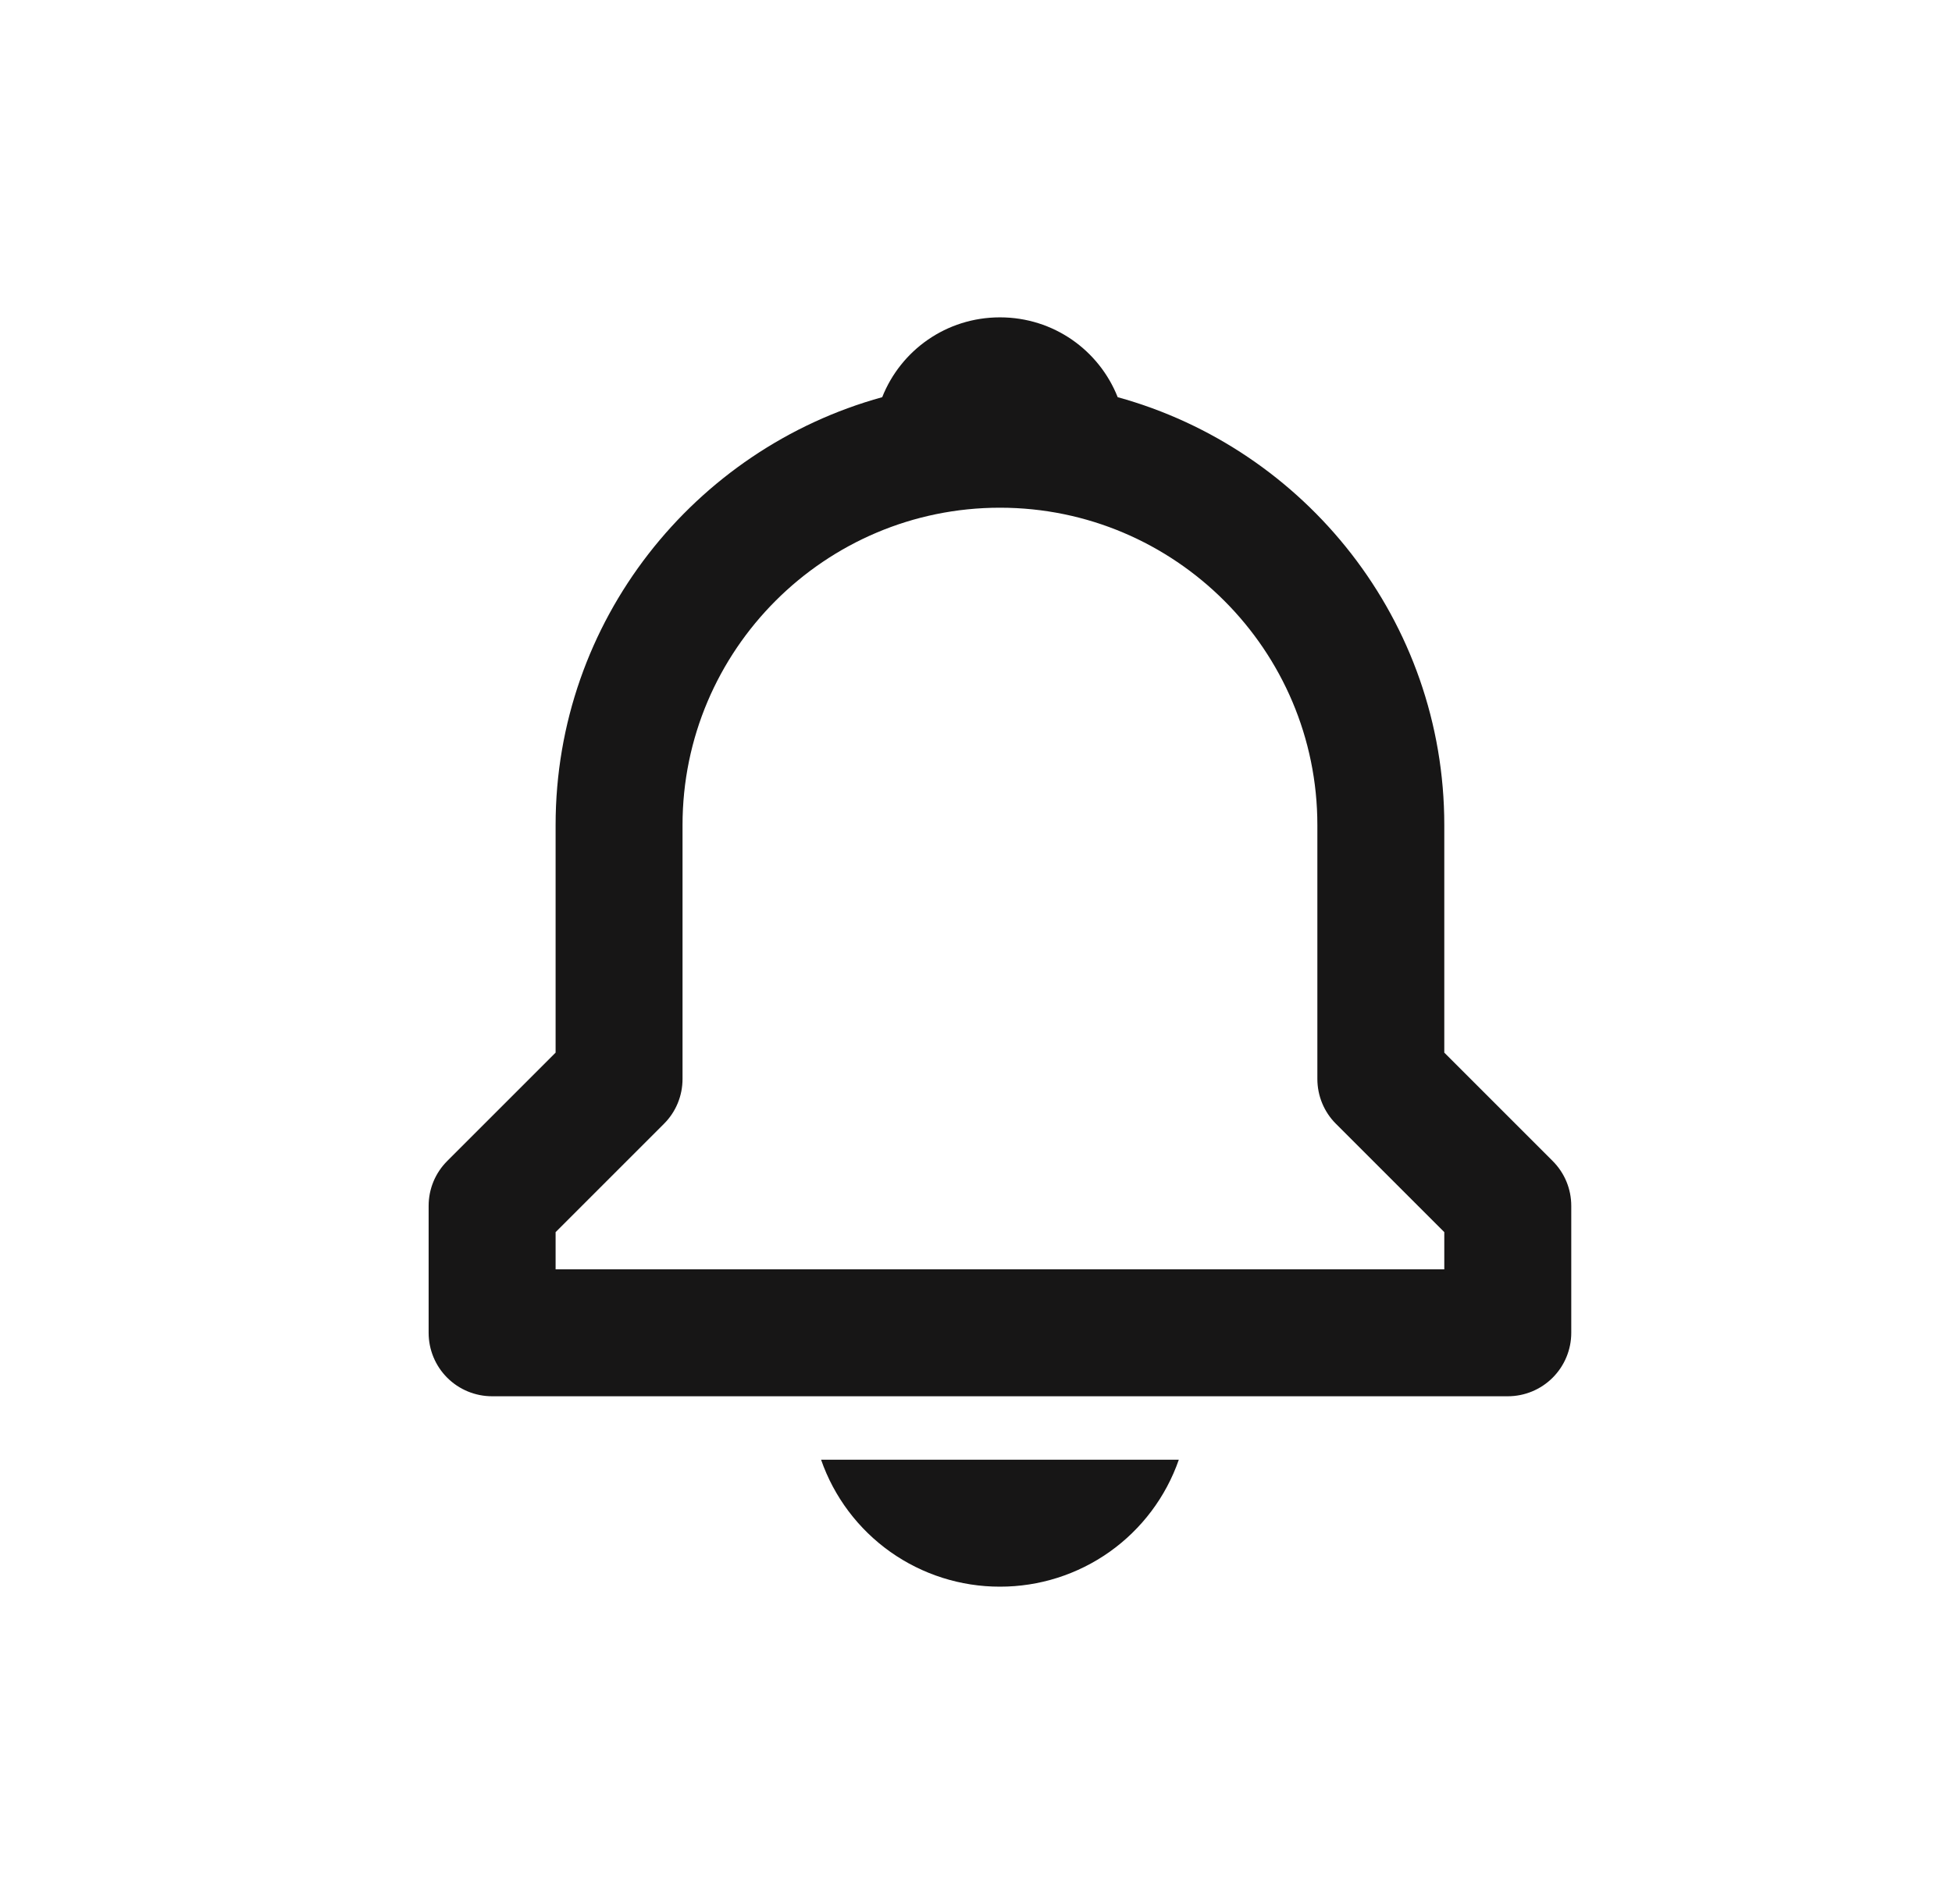 <svg width="41" height="40" viewBox="0 0 41 40" fill="none" xmlns="http://www.w3.org/2000/svg">
<path d="M30.336 22.114V17.333C30.336 13.044 27.423 9.431 23.476 8.344C23.086 7.36 22.131 6.667 21.003 6.667C19.875 6.667 18.92 7.36 18.53 8.344C14.583 9.432 11.67 13.044 11.67 17.333V22.114L9.394 24.39C9.27 24.514 9.171 24.661 9.104 24.823C9.037 24.985 9.003 25.158 9.003 25.333V28C9.003 28.354 9.143 28.693 9.393 28.943C9.643 29.193 9.983 29.333 10.336 29.333H31.67C32.023 29.333 32.362 29.193 32.612 28.943C32.862 28.693 33.003 28.354 33.003 28V25.333C33.003 25.158 32.969 24.985 32.902 24.823C32.835 24.661 32.736 24.514 32.612 24.39L30.336 22.114ZM30.336 26.666H11.67V25.885L13.946 23.609C14.07 23.486 14.168 23.339 14.235 23.177C14.302 23.015 14.336 22.842 14.336 22.666V17.333C14.336 13.657 17.327 10.666 21.003 10.666C24.679 10.666 27.67 13.657 27.67 17.333V22.666C27.67 23.021 27.81 23.36 28.06 23.609L30.336 25.885V26.666ZM21.003 33.333C21.829 33.334 22.634 33.078 23.308 32.6C23.981 32.122 24.489 31.446 24.76 30.666H17.246C17.517 31.446 18.025 32.122 18.698 32.6C19.372 33.078 20.177 33.334 21.003 33.333Z" fill="#171616"/>
</svg>
